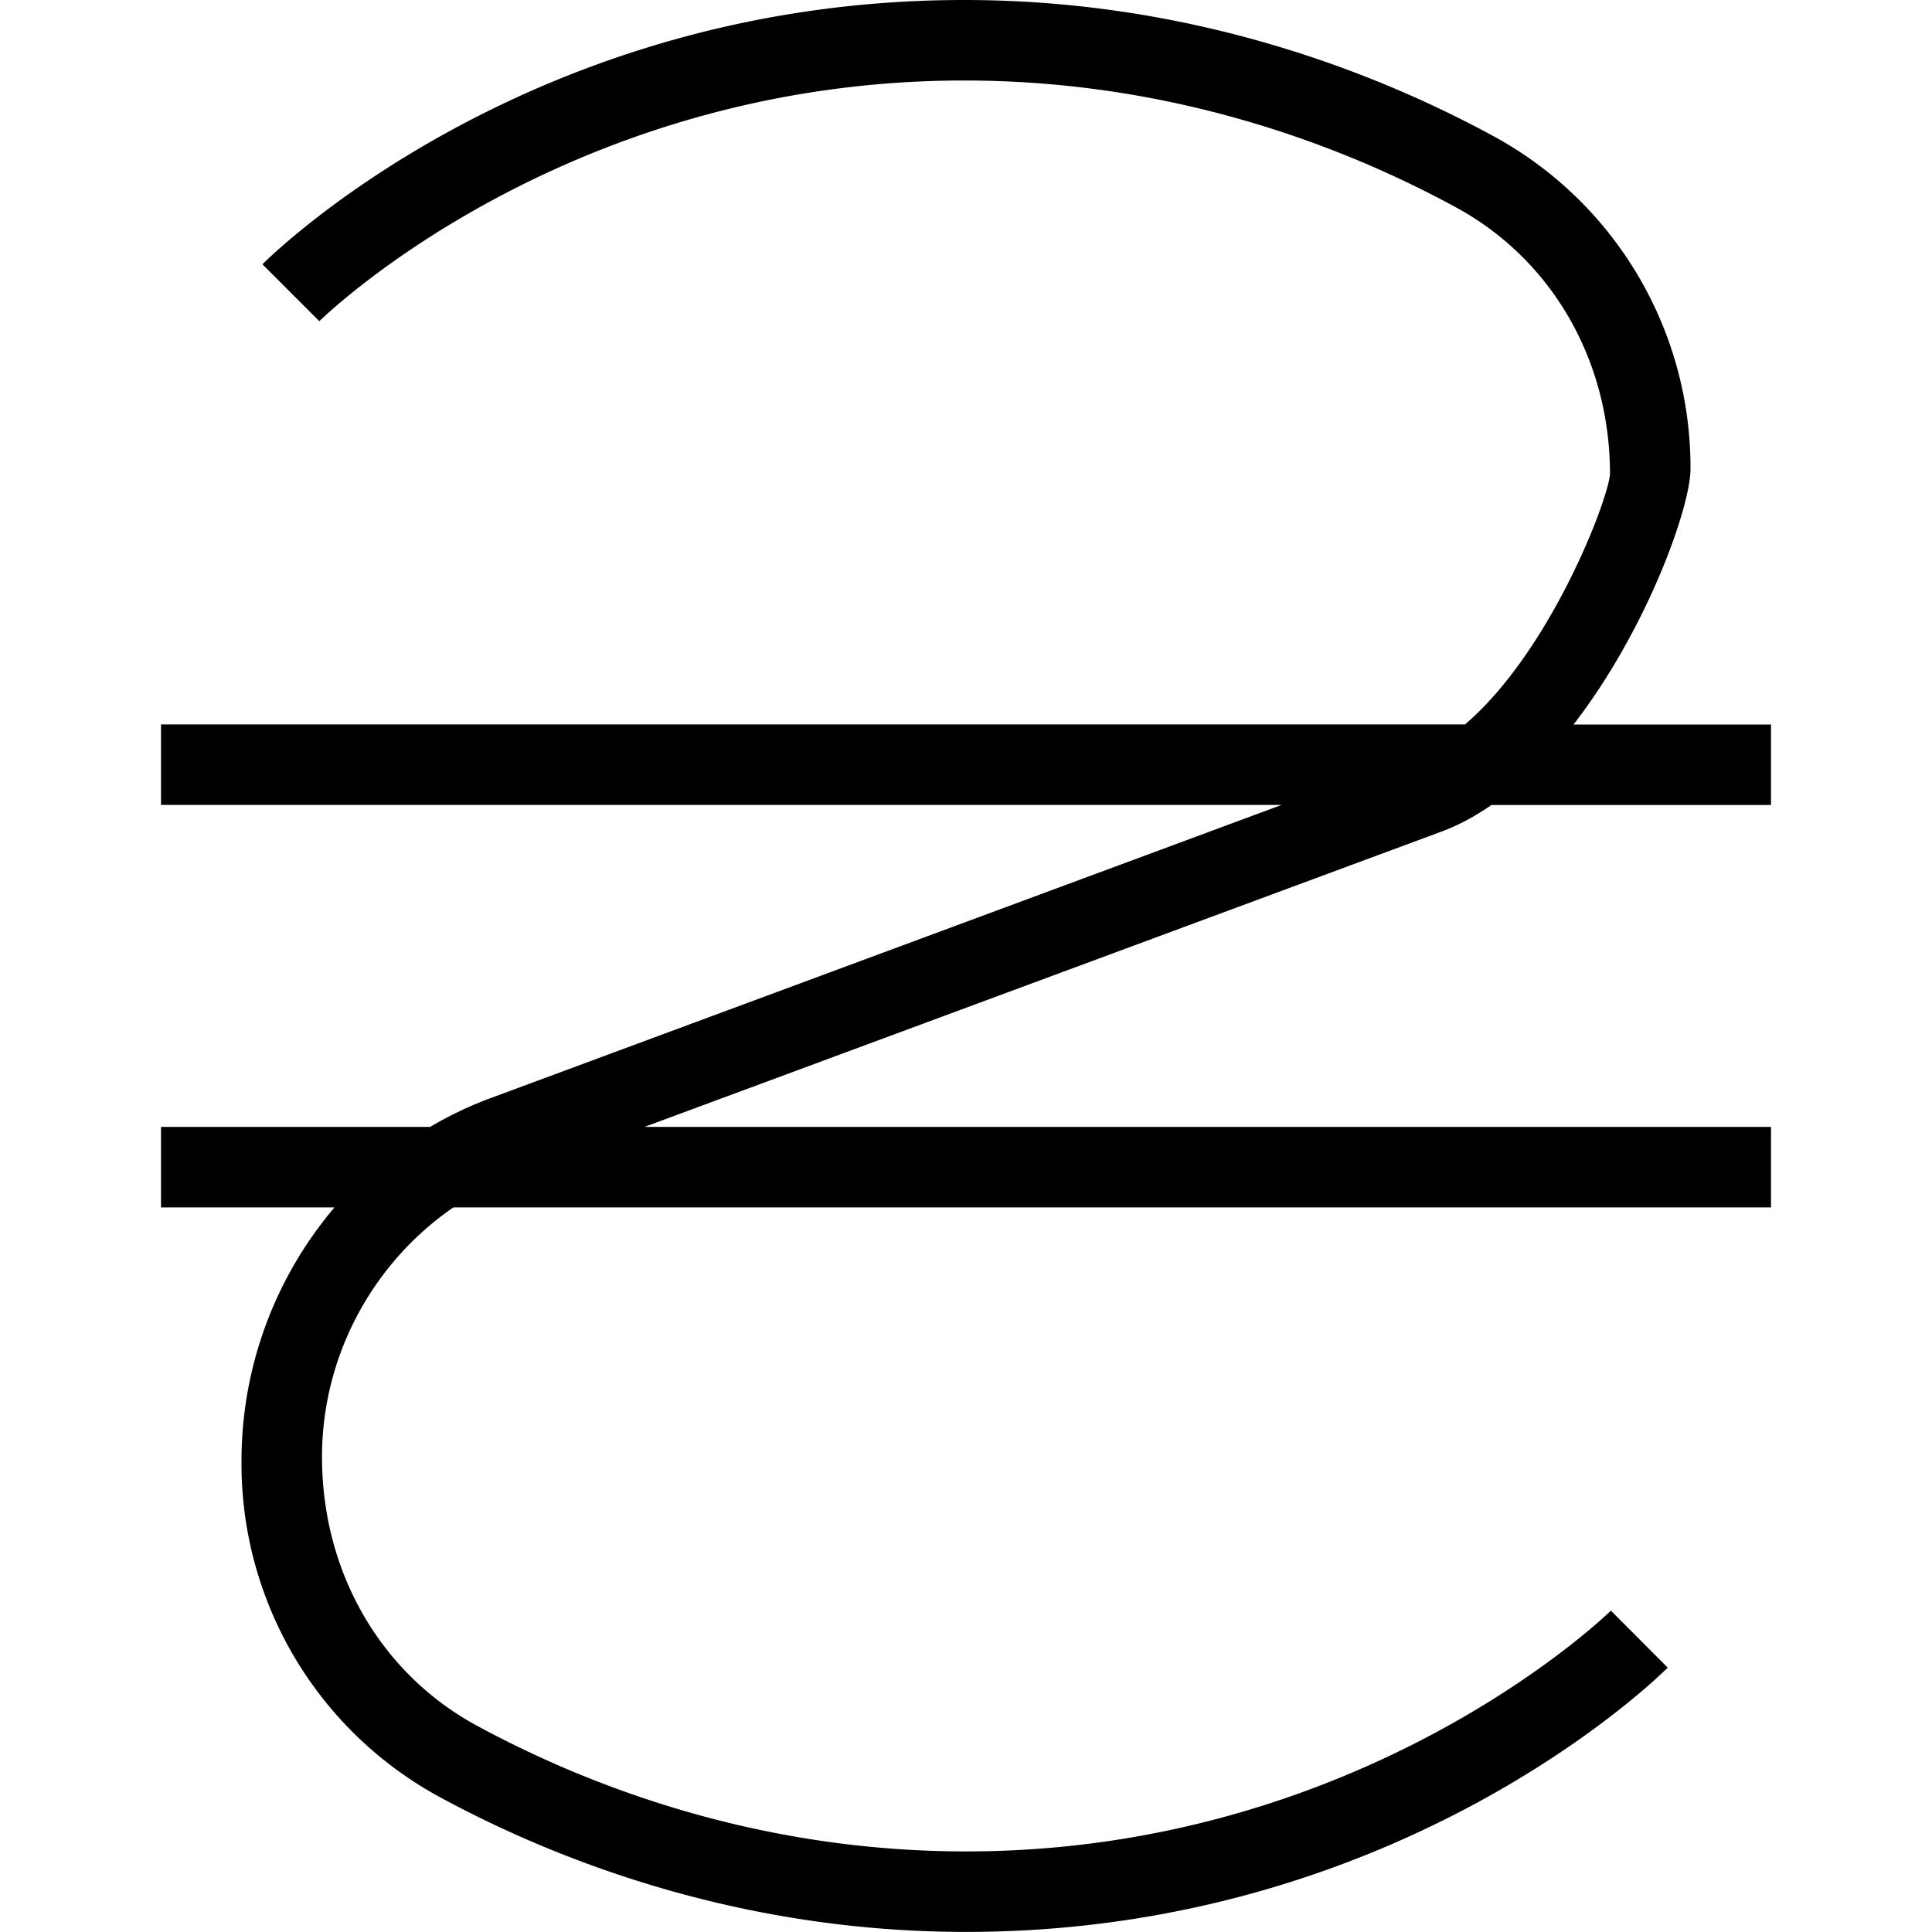 <svg xmlns="http://www.w3.org/2000/svg" width="512" height="512" data-name="Layer 1" viewBox="0 0 24 24"><path d="M18.529 10H22V9h-2.453C20.456 7.826 21 6.301 21 5.826a4.684 4.684 0 0 0-2.43-4.125C17.148.925 14.849 0 11.977 0 6.604 0 3.394 3.149 3.26 3.283l.707.707C3.997 3.96 7.015 1 11.978 1c2.661 0 4.794.858 6.114 1.579C19.269 3.22 20 4.465 20 5.891c-.029.342-.749 2.209-1.801 3.108H2v1h13.921l-9.829 3.643a4.642 4.642 0 0 0-.749.357H2v1h2.155A4.868 4.868 0 0 0 3 18.164a4.71 4.71 0 0 0 2.437 4.146c1.415.771 3.703 1.689 6.563 1.689 5.373 0 8.583-3.149 8.717-3.283l-.706-.708c-.03.03-3.067 2.991-8.011 2.991-2.65 0-4.771-.853-6.085-1.567C4.733 20.787 4 19.536 4 18.098c0-1.253.63-2.41 1.632-3.099H22v-1H8.006l9.88-3.661c.224-.081.438-.197.643-.339Z"/></svg>